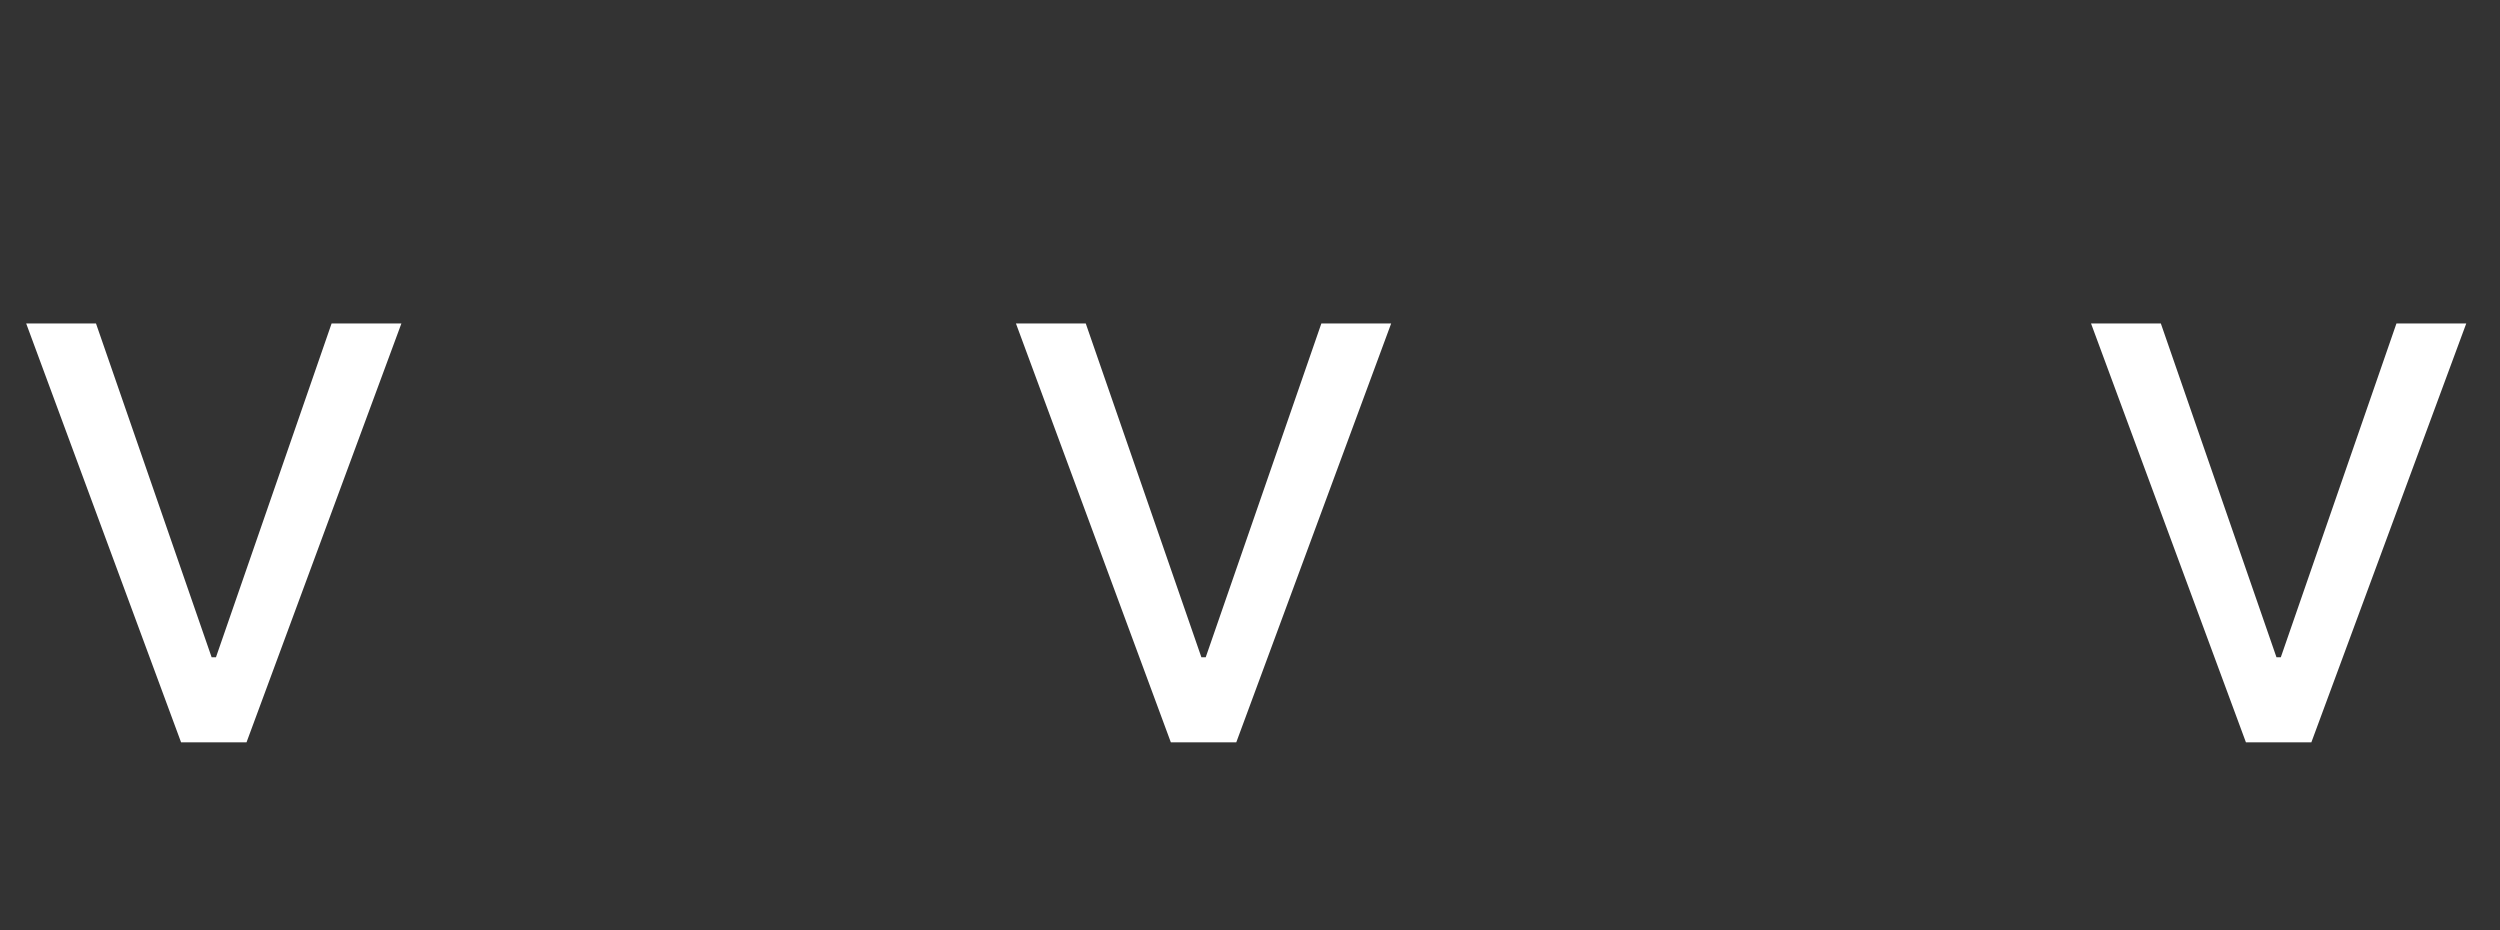 <svg width="293" height="109" viewBox="0 0 293 109" fill="none" xmlns="http://www.w3.org/2000/svg">
<rect x="0" y="0" width="293" height="109" fill="#333333" stroke="none"/>
<path d="M47.045 37.909L28.892 87H21.222L3.068 37.909H11.25L24.801 77.028H25.312L38.864 37.909H47.045Z" fill="white"/>
<path d="M163.045 37.909L144.892 87H137.222L119.068 37.909H127.25L140.801 77.028H141.312L154.864 37.909H163.045Z" fill="white"/>
<path d="M289.045 37.909L270.892 87H263.222L245.068 37.909H253.25L266.801 77.028H267.312L280.864 37.909H289.045Z" fill="white"/>
</svg>
